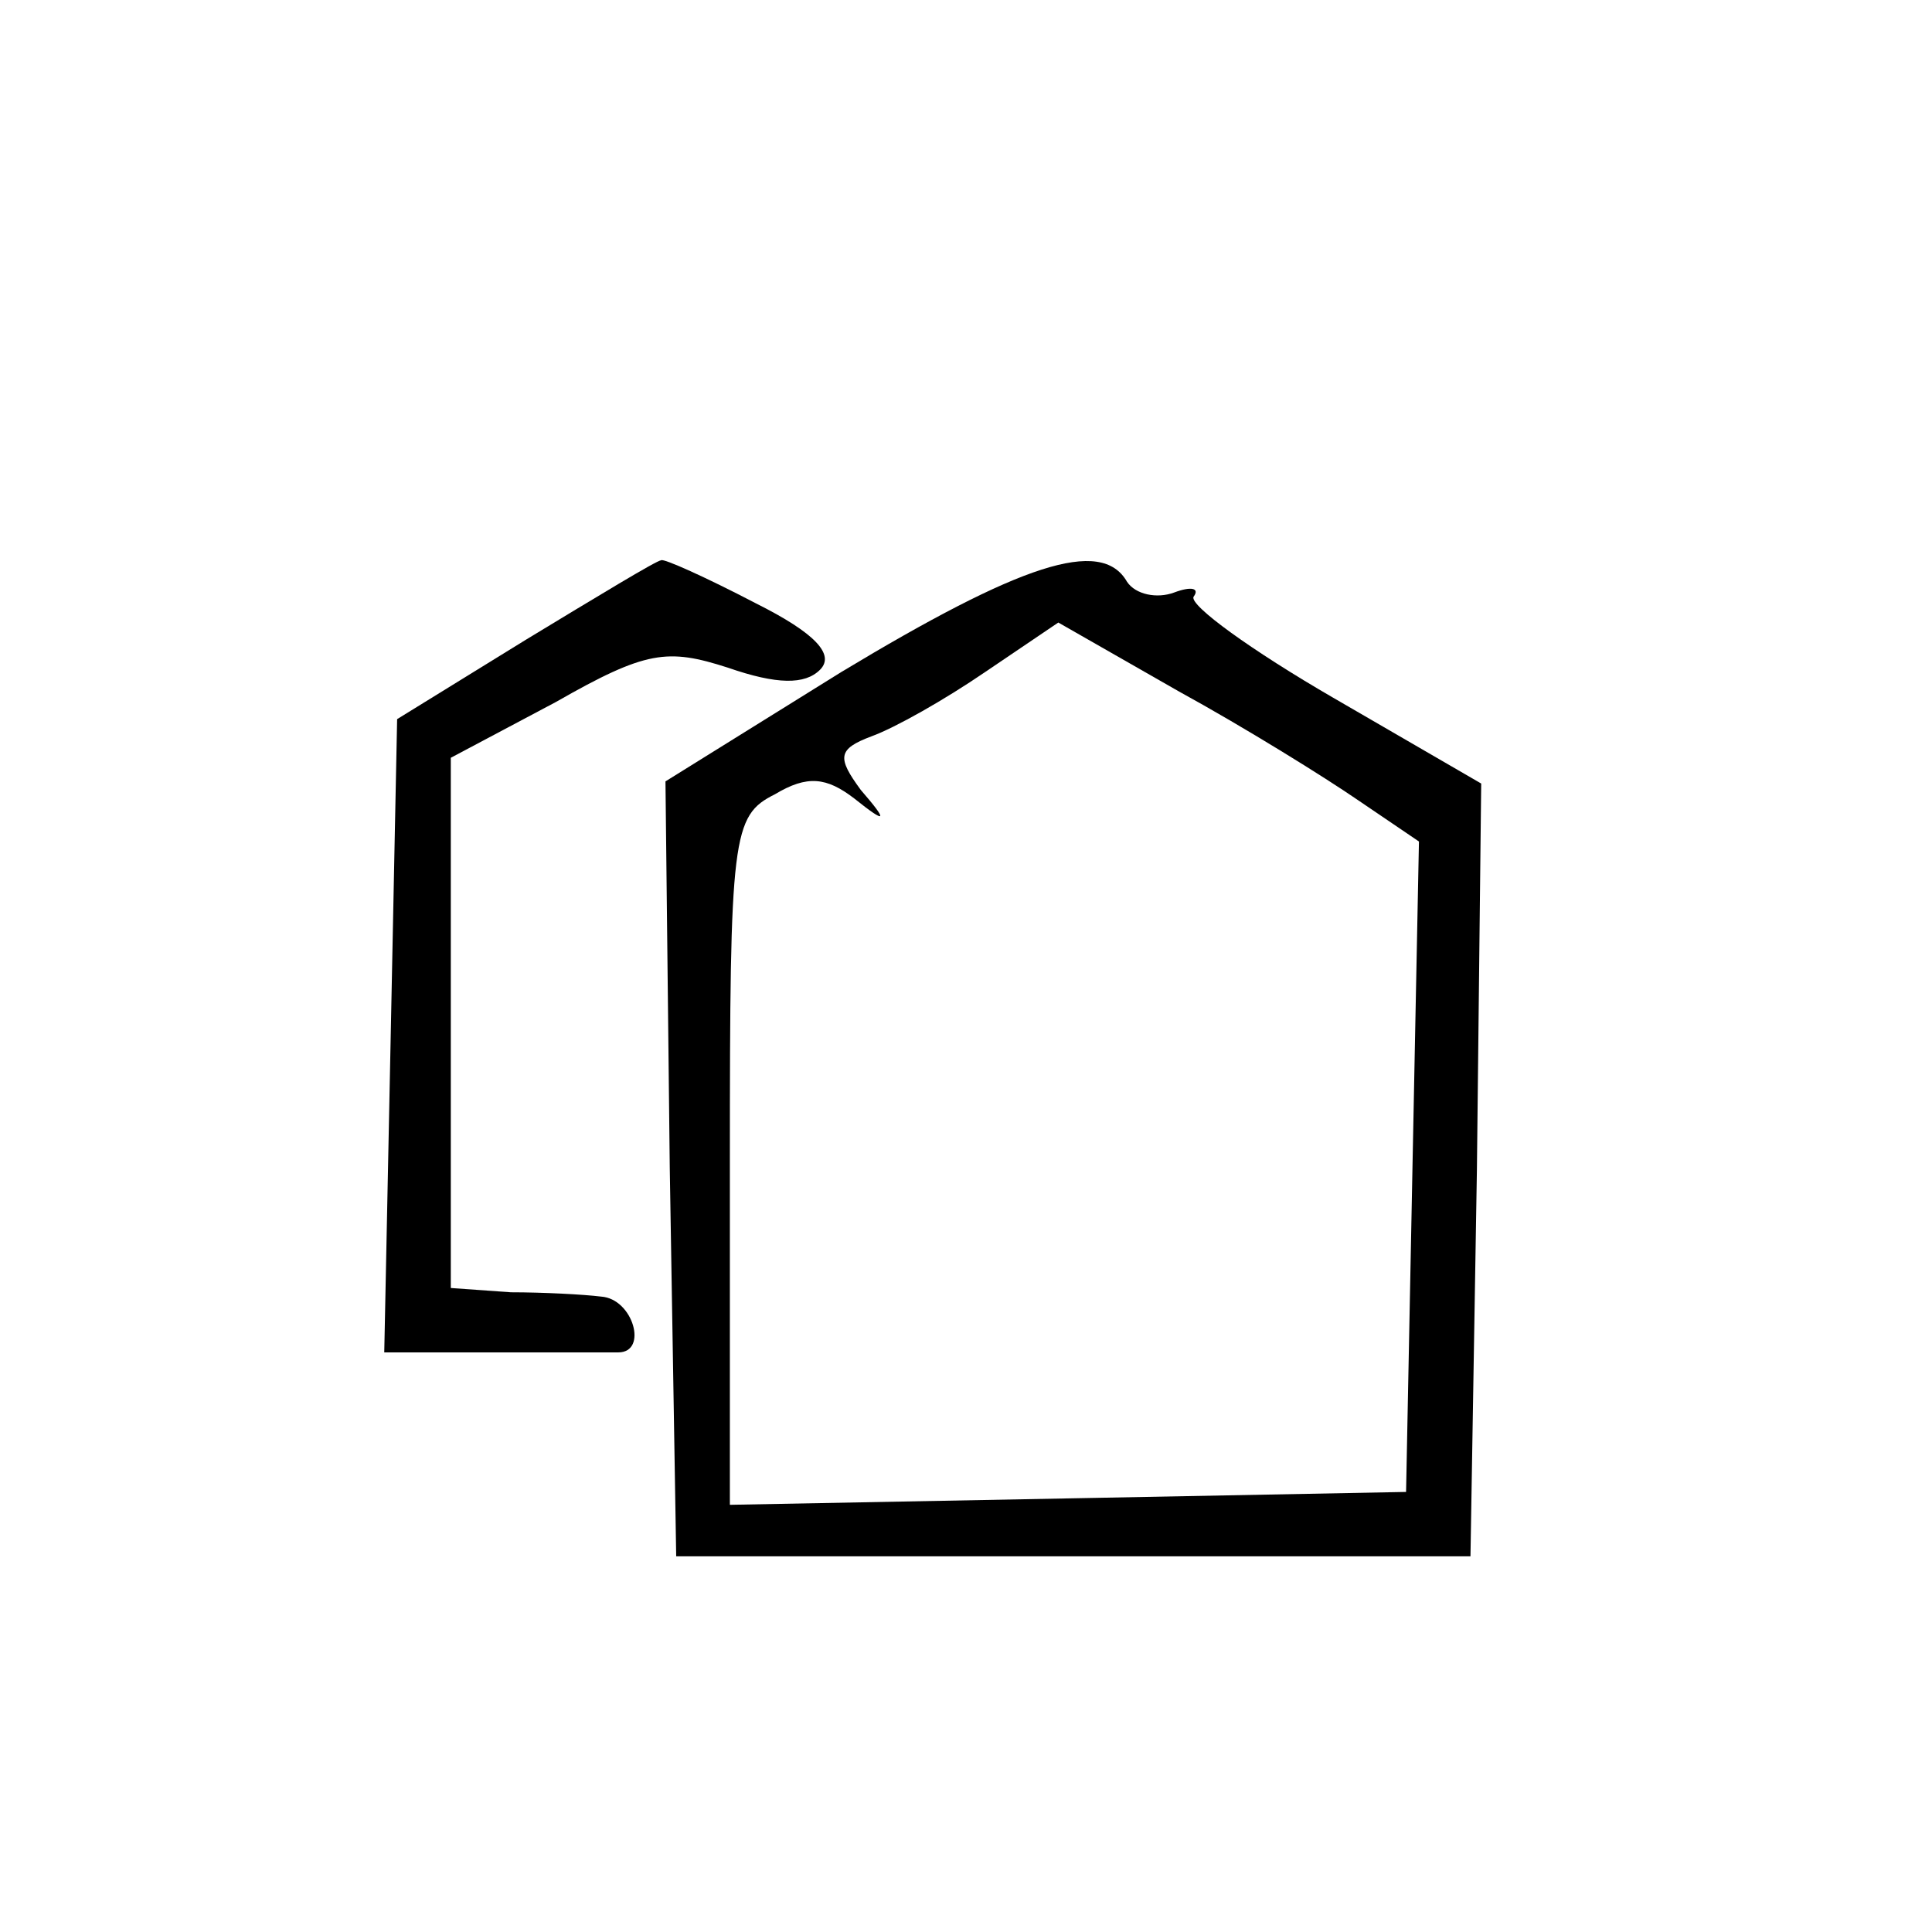 <?xml version="1.0" standalone="no"?>
<!DOCTYPE svg PUBLIC "-//W3C//DTD SVG 20010904//EN"
 "http://www.w3.org/TR/2001/REC-SVG-20010904/DTD/svg10.dtd">
<svg version="1.0" xmlns="http://www.w3.org/2000/svg"
 width="90pt" height="90pt" viewBox="0 0 90 90"
 preserveAspectRatio="xMidYMid meet">
<g transform="translate(0,90) scale(0.1,-0.1)"
fill="#000000" stroke="none">
<path d="M245 602 l-60 -37 -3 -148 -3 -147 51 0 c27 0 53 0 58 0 14 0 7 25
-8 26 -8 1 -27 2 -42 2 l-28 2 0 123 0 124 49 26 c42 24 52 25 80 16 23 -8 36
-8 43 -1 7 7 -2 17 -30 31 -23 12 -43 21 -44 20 -2 0 -30 -17 -63 -37z"/>
<path d="M392 587 l-82 -51 2 -180 3 -181 185 0 185 0 3 180 2 180 -69 40
c-38 22 -67 43 -65 47 3 4 -1 5 -9 2 -8 -3 -18 -1 -22 5 -12 21 -50 8 -133
-42z m241 -60 l28 -19 -3 -151 -3 -152 -157 -3 -158 -3 0 160 c0 152 1 161 21
171 15 9 24 8 37 -2 15 -12 16 -11 3 4 -11 15 -11 19 5 25 11 4 34 17 53 30
l34 23 56 -32 c31 -17 68 -40 84 -51z"/>
</g>
</svg>
